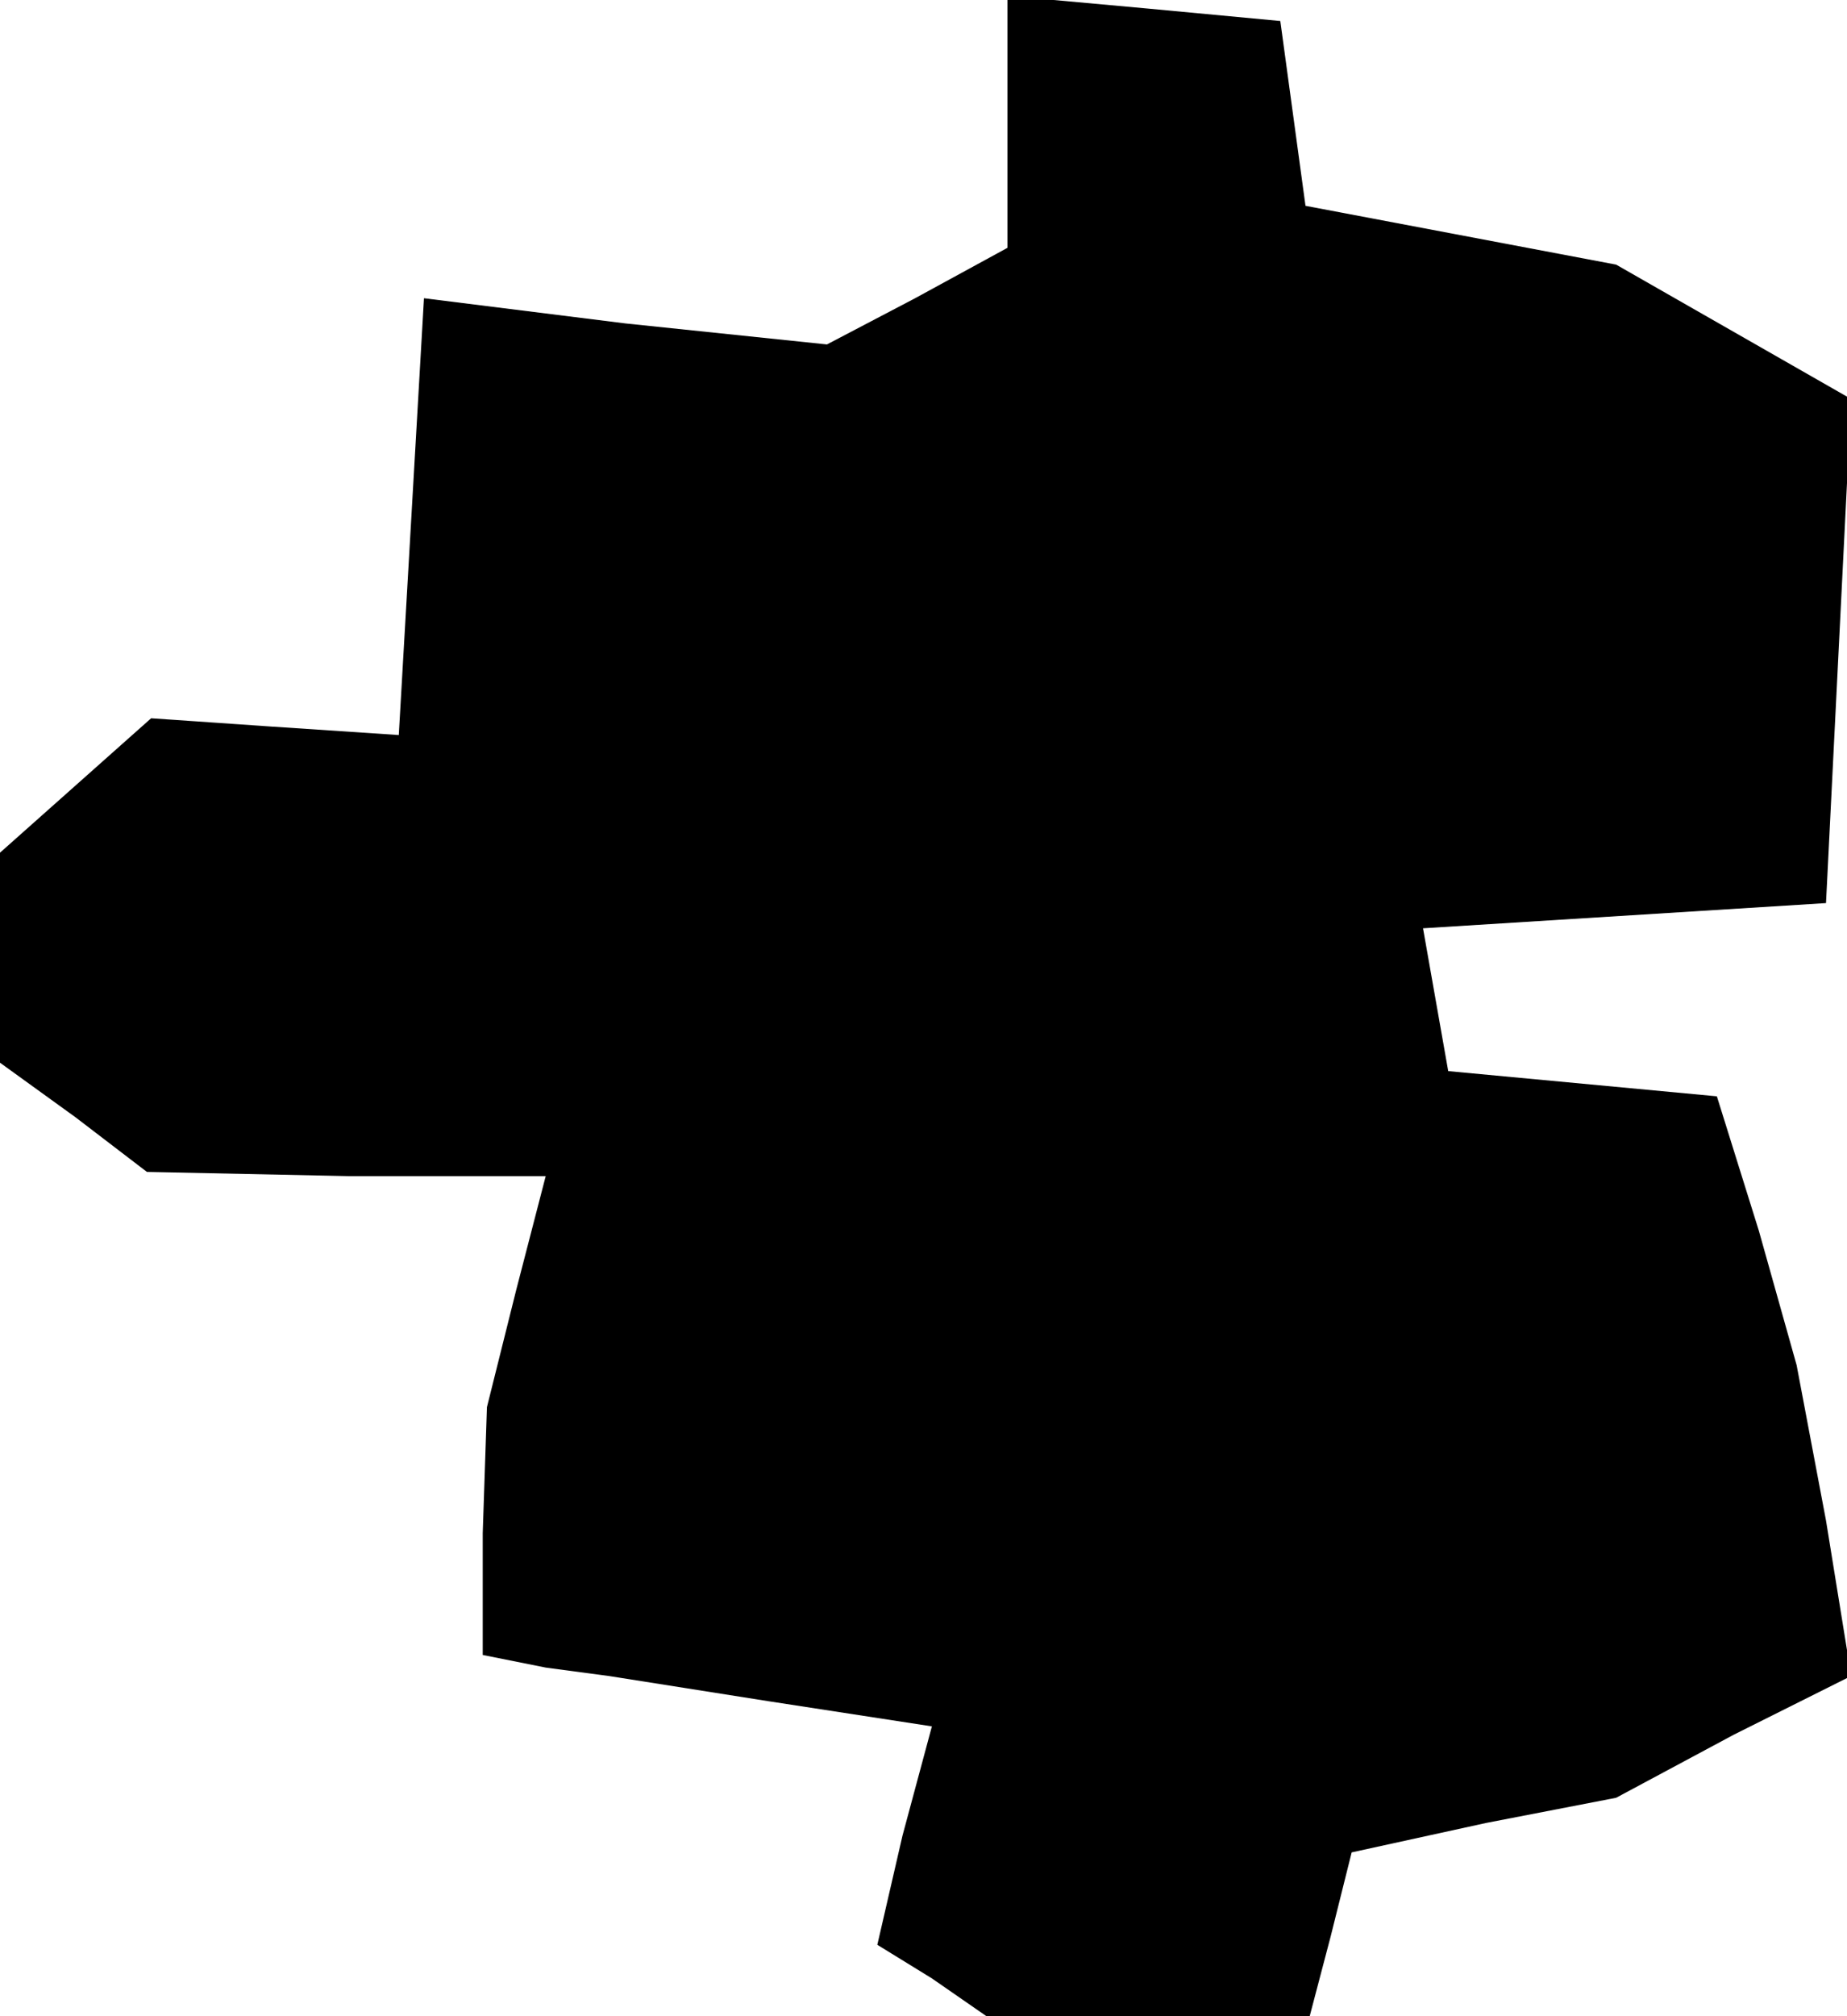 <?xml version="1.0" standalone="no"?>
<!DOCTYPE svg PUBLIC "-//W3C//DTD SVG 20010904//EN"
 "http://www.w3.org/TR/2001/REC-SVG-20010904/DTD/svg10.dtd">
<svg version="1.0" xmlns="http://www.w3.org/2000/svg"
 width="44pt" height="48pt" viewBox="0 0 44 48"
 preserveAspectRatio="xMidYMid meet">
<g transform="translate(0,48) scale(0.1,-0.1)"
fill="#000000" stroke="none">
<path d="M240 451 l0 -30 -22 -12 -21 -11 -48 5 -48 6 -3 -52 -3 -52 -30 2
-29 2 -18 -16 -18 -16 0 -25 0 -25 18 -13 17 -13 48 -1 47 0 -7 -27 -7 -28 -1
-30 0 -29 15 -3 15 -2 38 -6 39 -6 -7 -26 -6 -26 13 -8 13 -9 38 0 39 0 5 19
5 20 32 7 31 6 28 15 28 14 -6 37 -7 37 -9 32 -10 32 -32 3 -32 3 -3 17 -3 17
48 3 48 3 3 60 3 60 -28 16 -28 16 -37 7 -37 7 -3 22 -3 22 -32 3 -33 3 0 -30z"/>
</g>
</svg>
